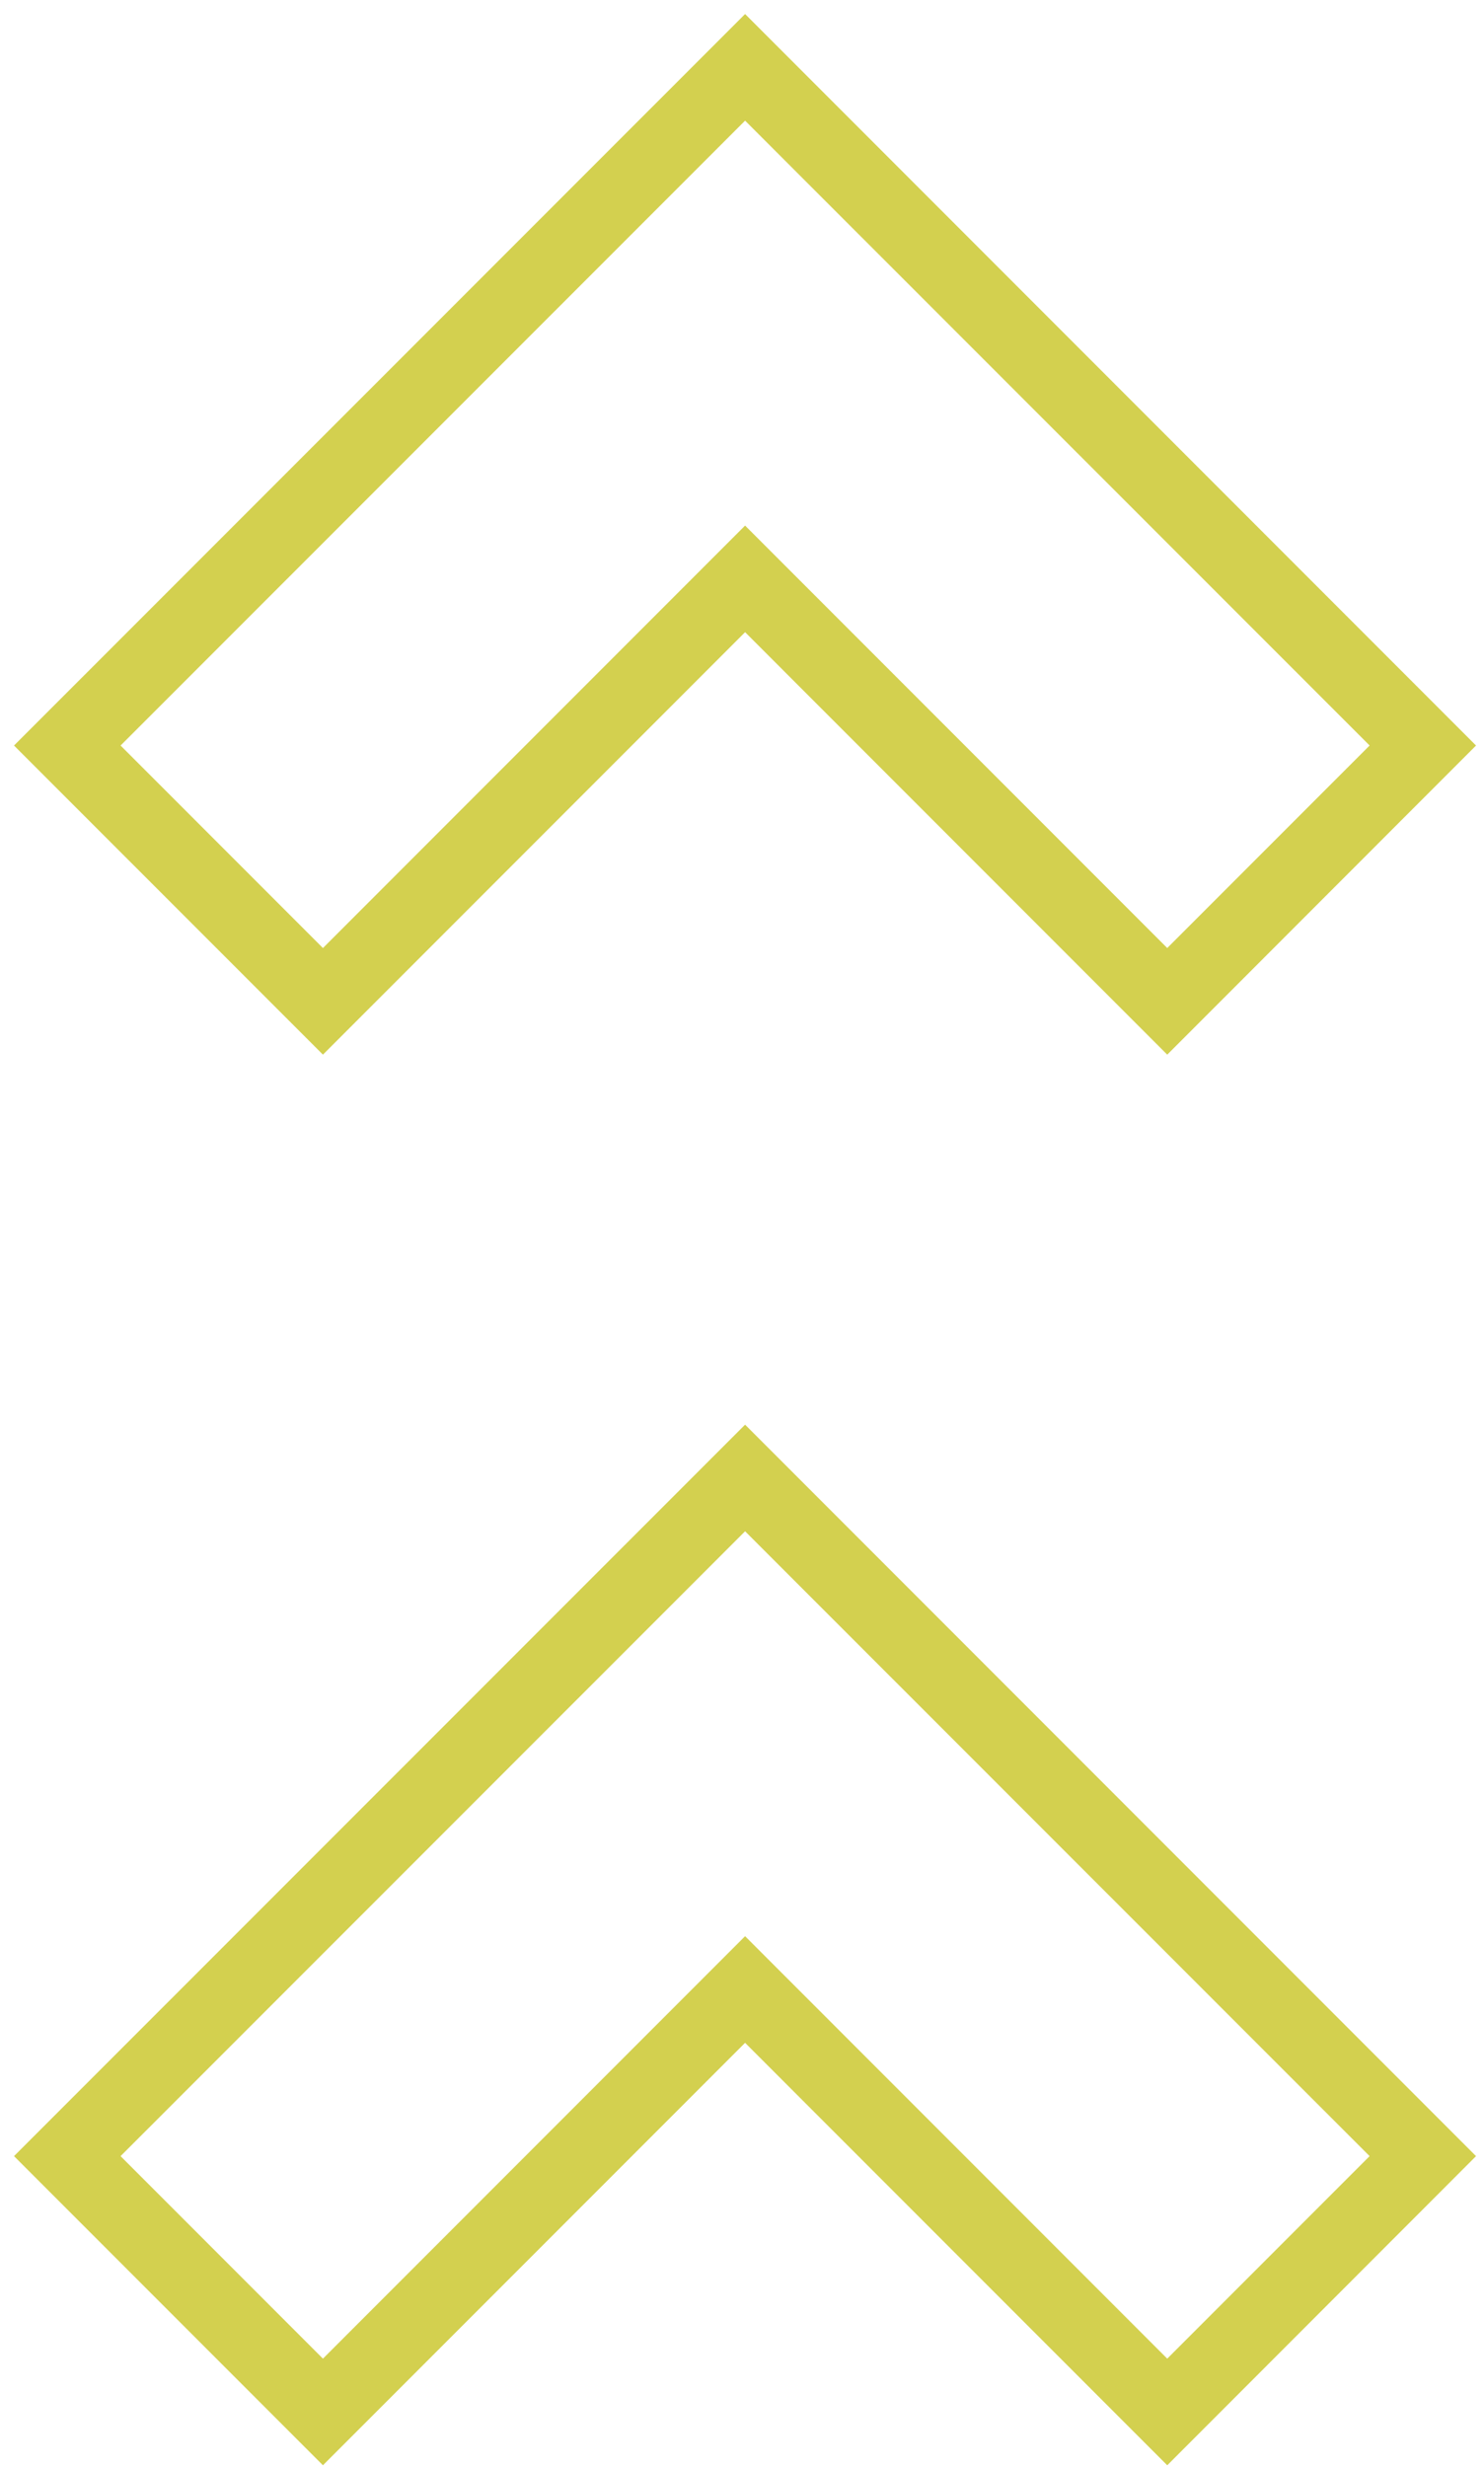 <svg width="62" height="103" viewBox="0 0 62 103" fill="none" xmlns="http://www.w3.org/2000/svg">
<g id="Group 172">
<g id="Group 32">
<path id="Path 23" d="M48.766 101.508L31.129 83.871L13.492 101.508L2 90.016L31.129 60.892L60.253 90.016L48.766 101.508ZM3.623 90.016L13.492 99.885L31.129 82.248L48.766 99.885L58.635 90.016L31.129 62.515L3.623 90.016Z" fill="#213363" stroke="#D3D04F" stroke-width="2"/>
</g>
<g id="Group 33">
<path id="Path 24" d="M48.766 42.616L31.129 24.978L13.492 42.616L2 31.125L31.129 2L60.253 31.125L48.766 42.616ZM3.623 31.125L13.492 40.994L31.129 23.357L48.766 40.993L58.635 31.124L31.129 3.623L3.623 31.125Z" fill="#213363" stroke="#D3D04F" stroke-width="2"/>
</g>
</g>
</svg>
